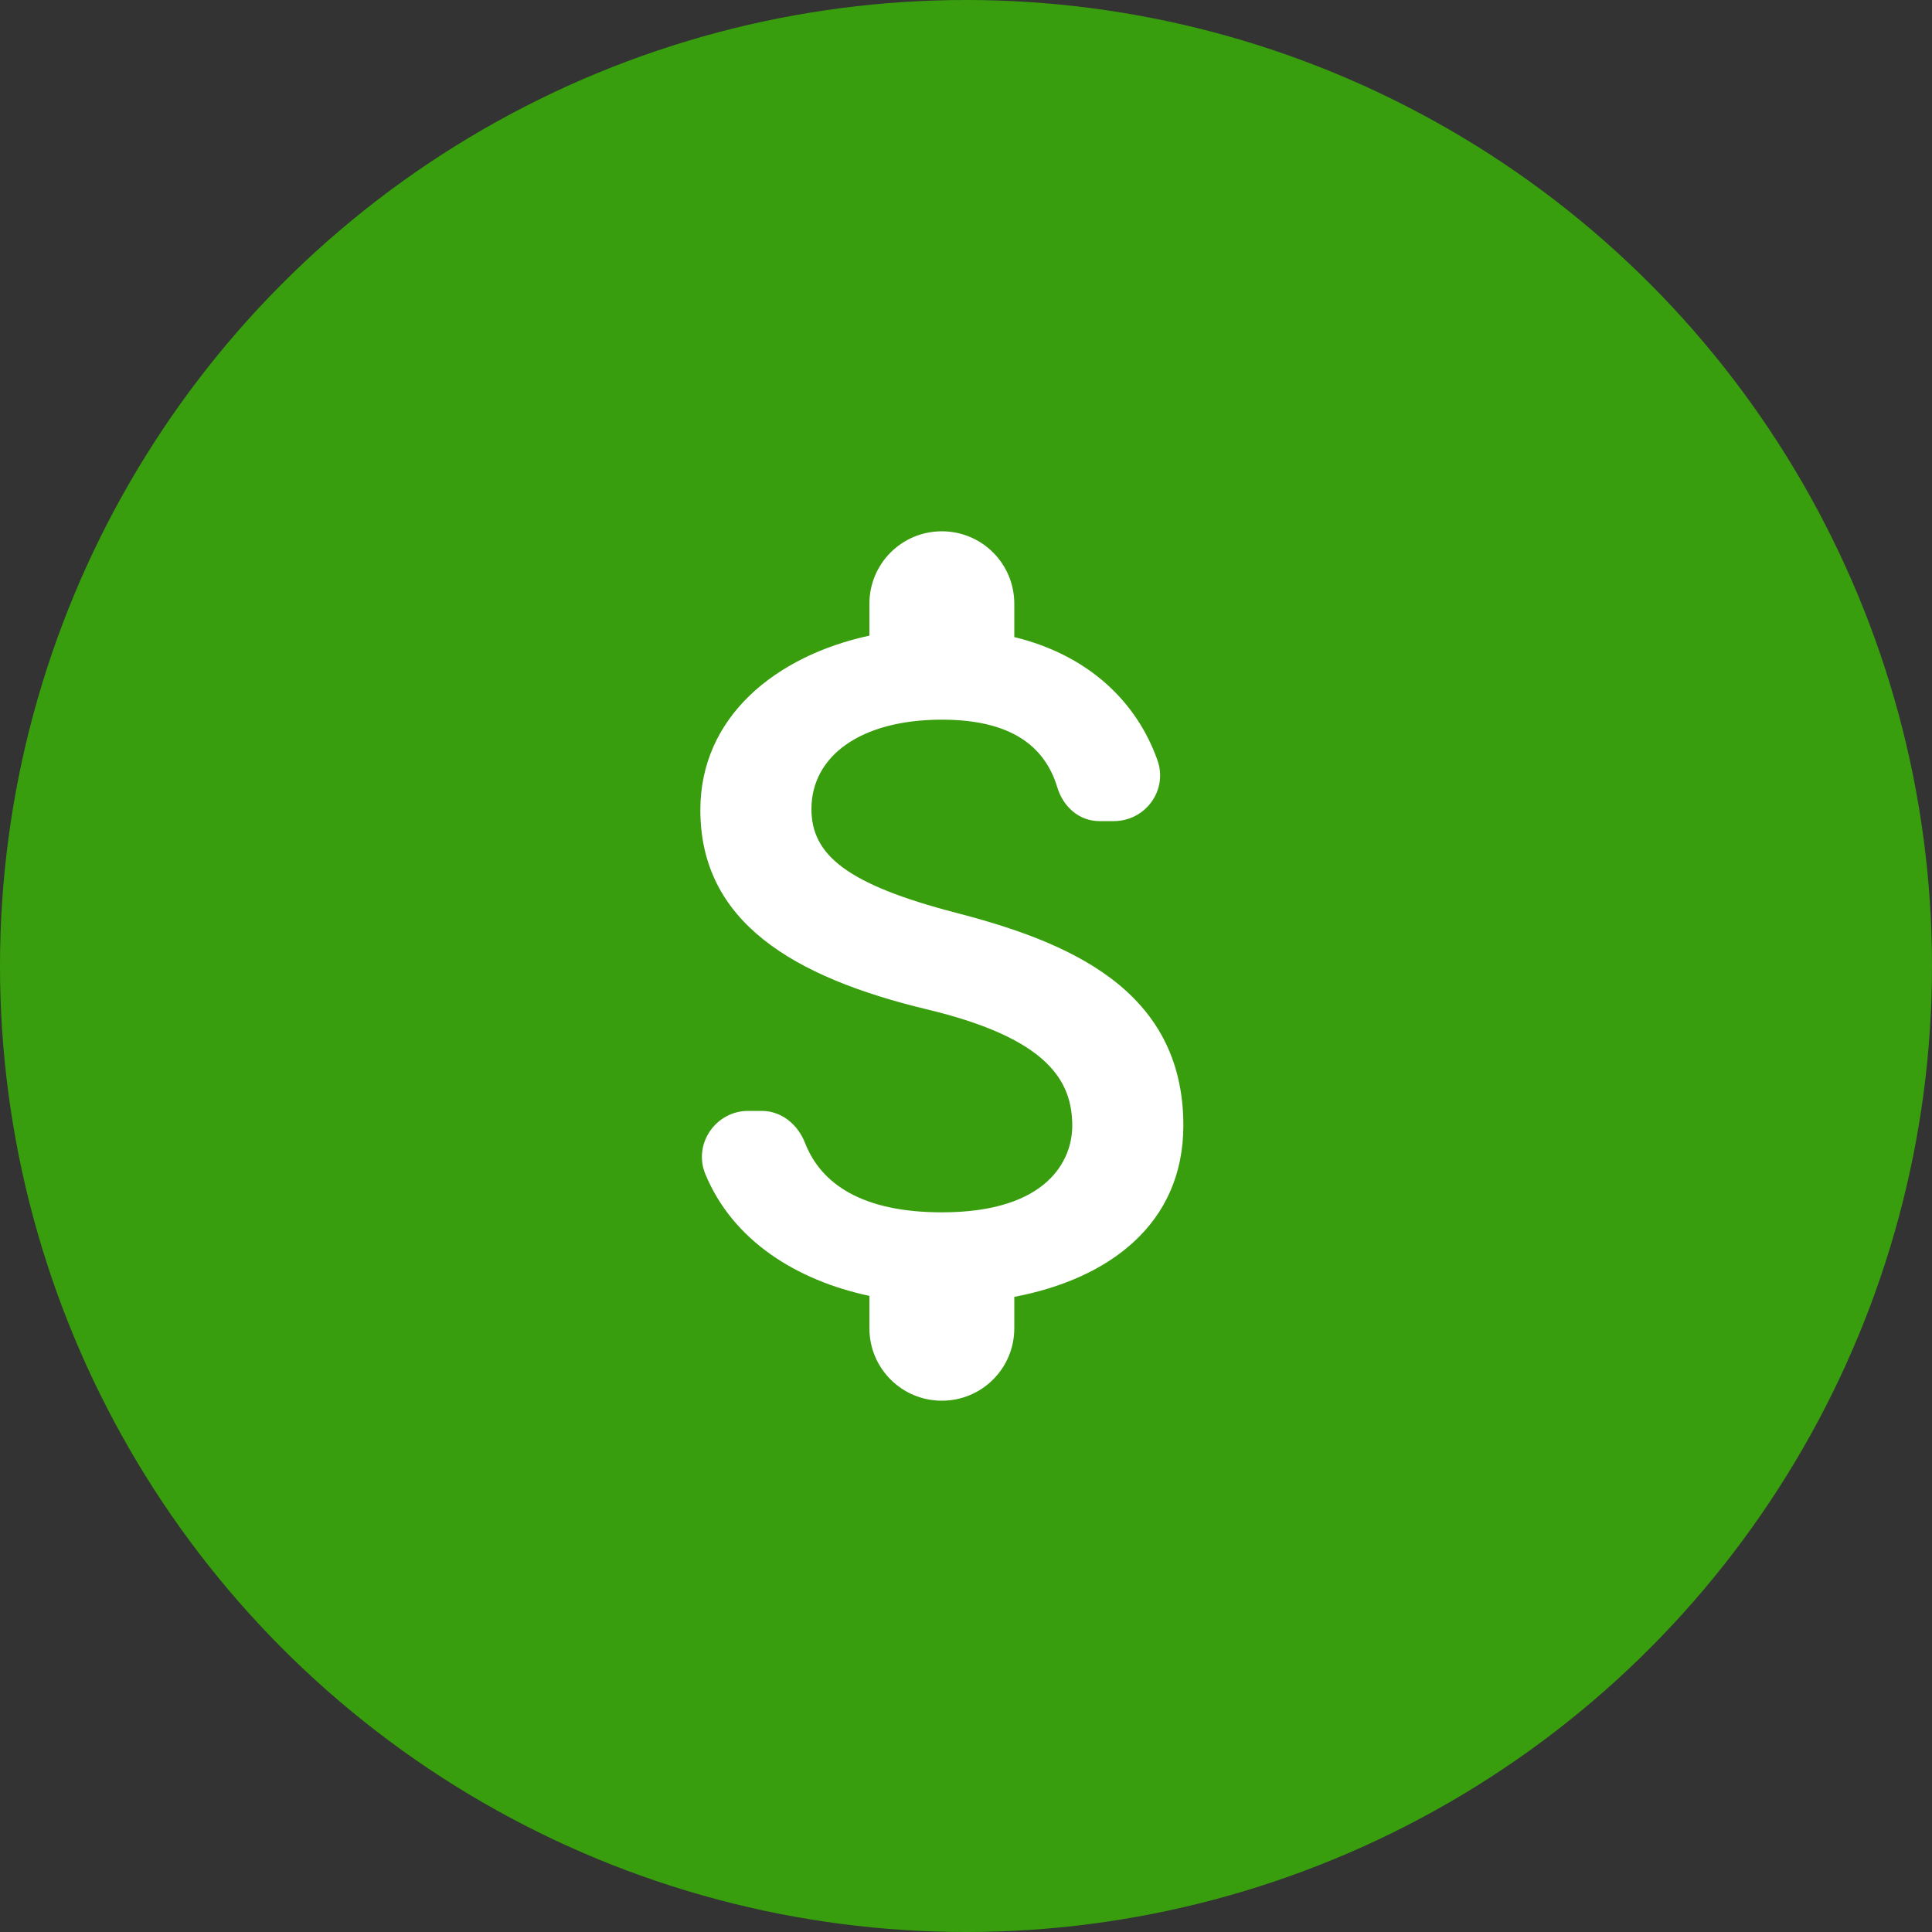 <svg width="40" height="40" viewBox="0 0 40 40" fill="none" xmlns="http://www.w3.org/2000/svg">
<rect x="0" y="0" width="40" height="40" fill="#333333" stroke="none"/>
<circle cx="20" cy="20" r="20" fill="#389E0D"/>
<path d="M19.8 18.9C17.53 18.31 16.8 17.7 16.8 16.75C16.8 15.66 17.81 14.9 19.5 14.9C20.92 14.9 21.63 15.44 21.89 16.3C22.01 16.7 22.34 17 22.76 17H23.06C23.72 17 24.19 16.35 23.96 15.73C23.54 14.55 22.56 13.57 21 13.19V12.5C21 11.67 20.33 11 19.5 11C18.67 11 18 11.67 18 12.5V13.16C16.06 13.58 14.5 14.84 14.5 16.77C14.5 19.08 16.41 20.23 19.2 20.9C21.7 21.5 22.2 22.38 22.2 23.31C22.2 24 21.71 25.1 19.5 25.1C17.85 25.1 17 24.51 16.67 23.67C16.52 23.28 16.18 23 15.77 23H15.49C14.82 23 14.35 23.68 14.6 24.3C15.17 25.69 16.5 26.51 18 26.83V27.5C18 28.33 18.67 29 19.5 29C20.33 29 21 28.33 21 27.5V26.85C22.95 26.48 24.5 25.35 24.5 23.3C24.5 20.46 22.07 19.49 19.8 18.9Z" fill="white"/>
</svg>
